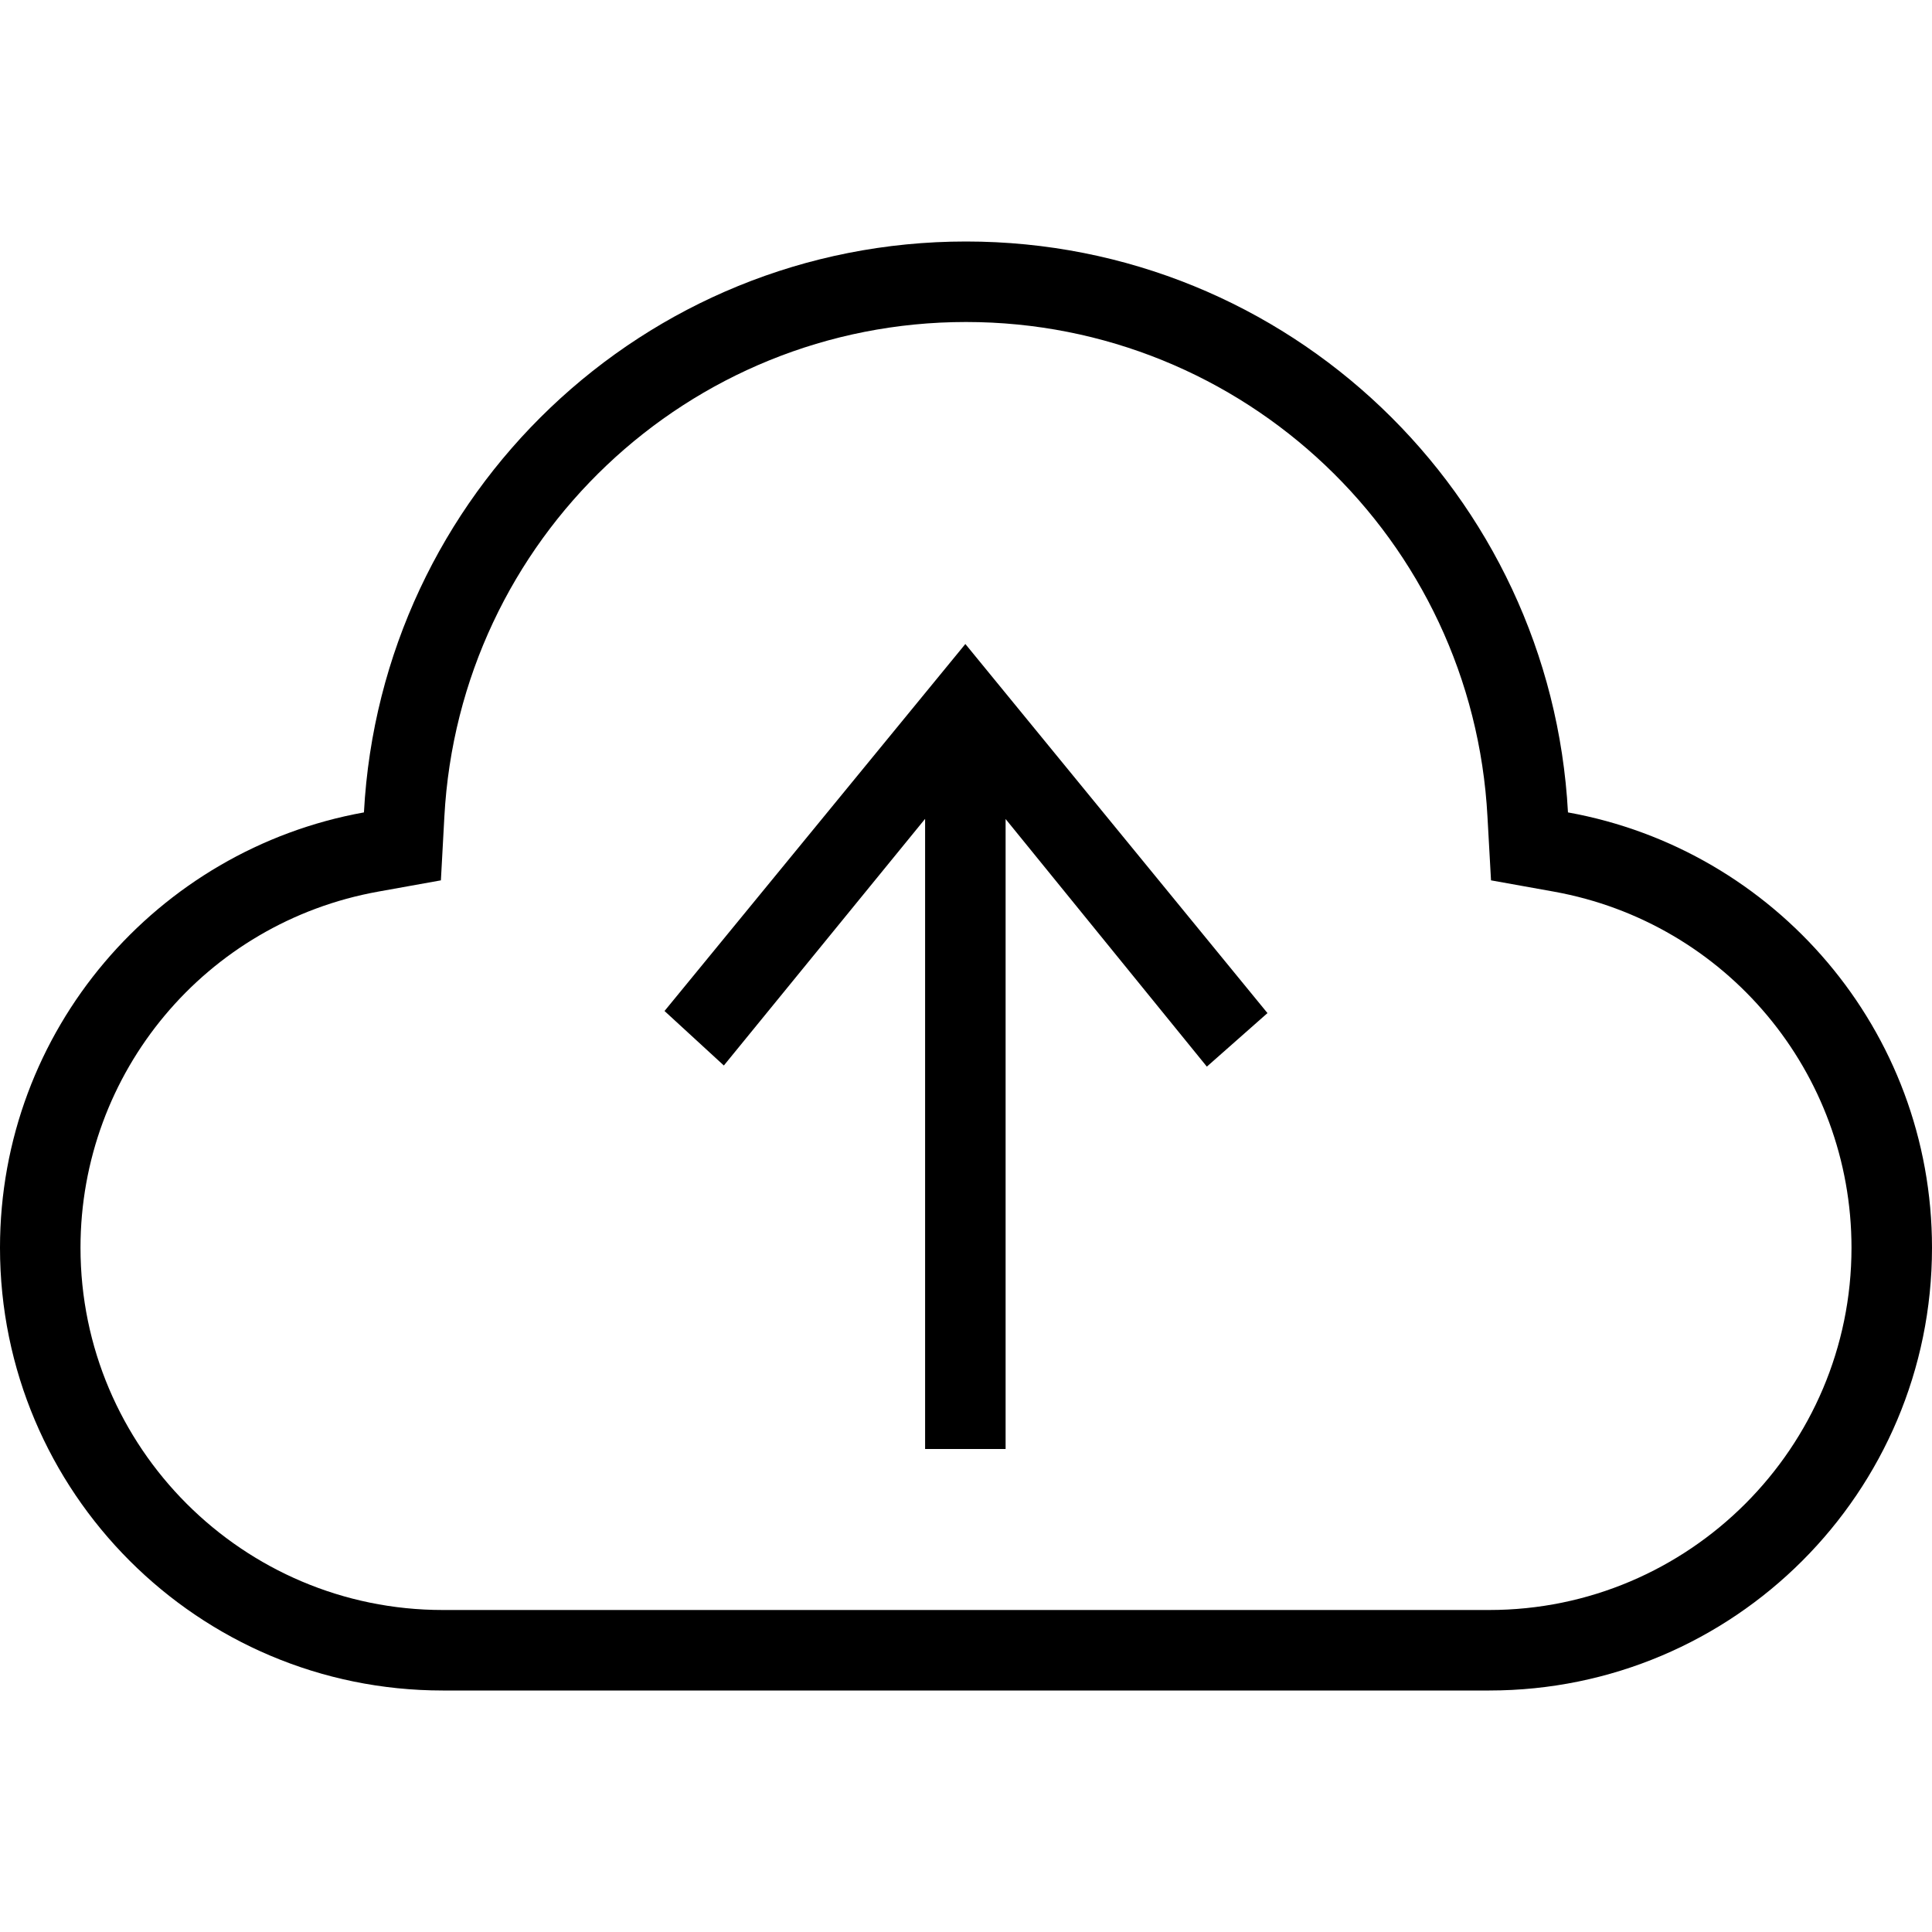 <svg width="24" height="24" viewBox="0 0 24 24" xmlns="http://www.w3.org/2000/svg" fill-rule="evenodd" clip-rule="evenodd"><path d="M11.492 10.172l-2.5 3.064-.737-.677 3.737-4.559 3.753 4.585-.753.665-2.5-3.076v7.826h-1v-7.828zm7.008 9.828h-13c-2.481 0-4.5-2.018-4.5-4.5 0-2.178 1.555-4.038 3.698-4.424l.779-.14.043-.789c.185-3.448 3.031-6.147 6.48-6.147 3.449 0 6.295 2.699 6.478 6.147l.044.789.78.14c2.142.386 3.698 2.246 3.698 4.424 0 2.482-2.019 4.5-4.5 4.5m.978-9.908c-.212-3.951-3.472-7.092-7.478-7.092s-7.267 3.141-7.479 7.092c-2.57.463-4.521 2.706-4.521 5.408 0 3.037 2.463 5.5 5.5 5.5h13c3.037 0 5.5-2.463 5.5-5.5 0-2.702-1.951-4.945-4.522-5.408"/></svg>